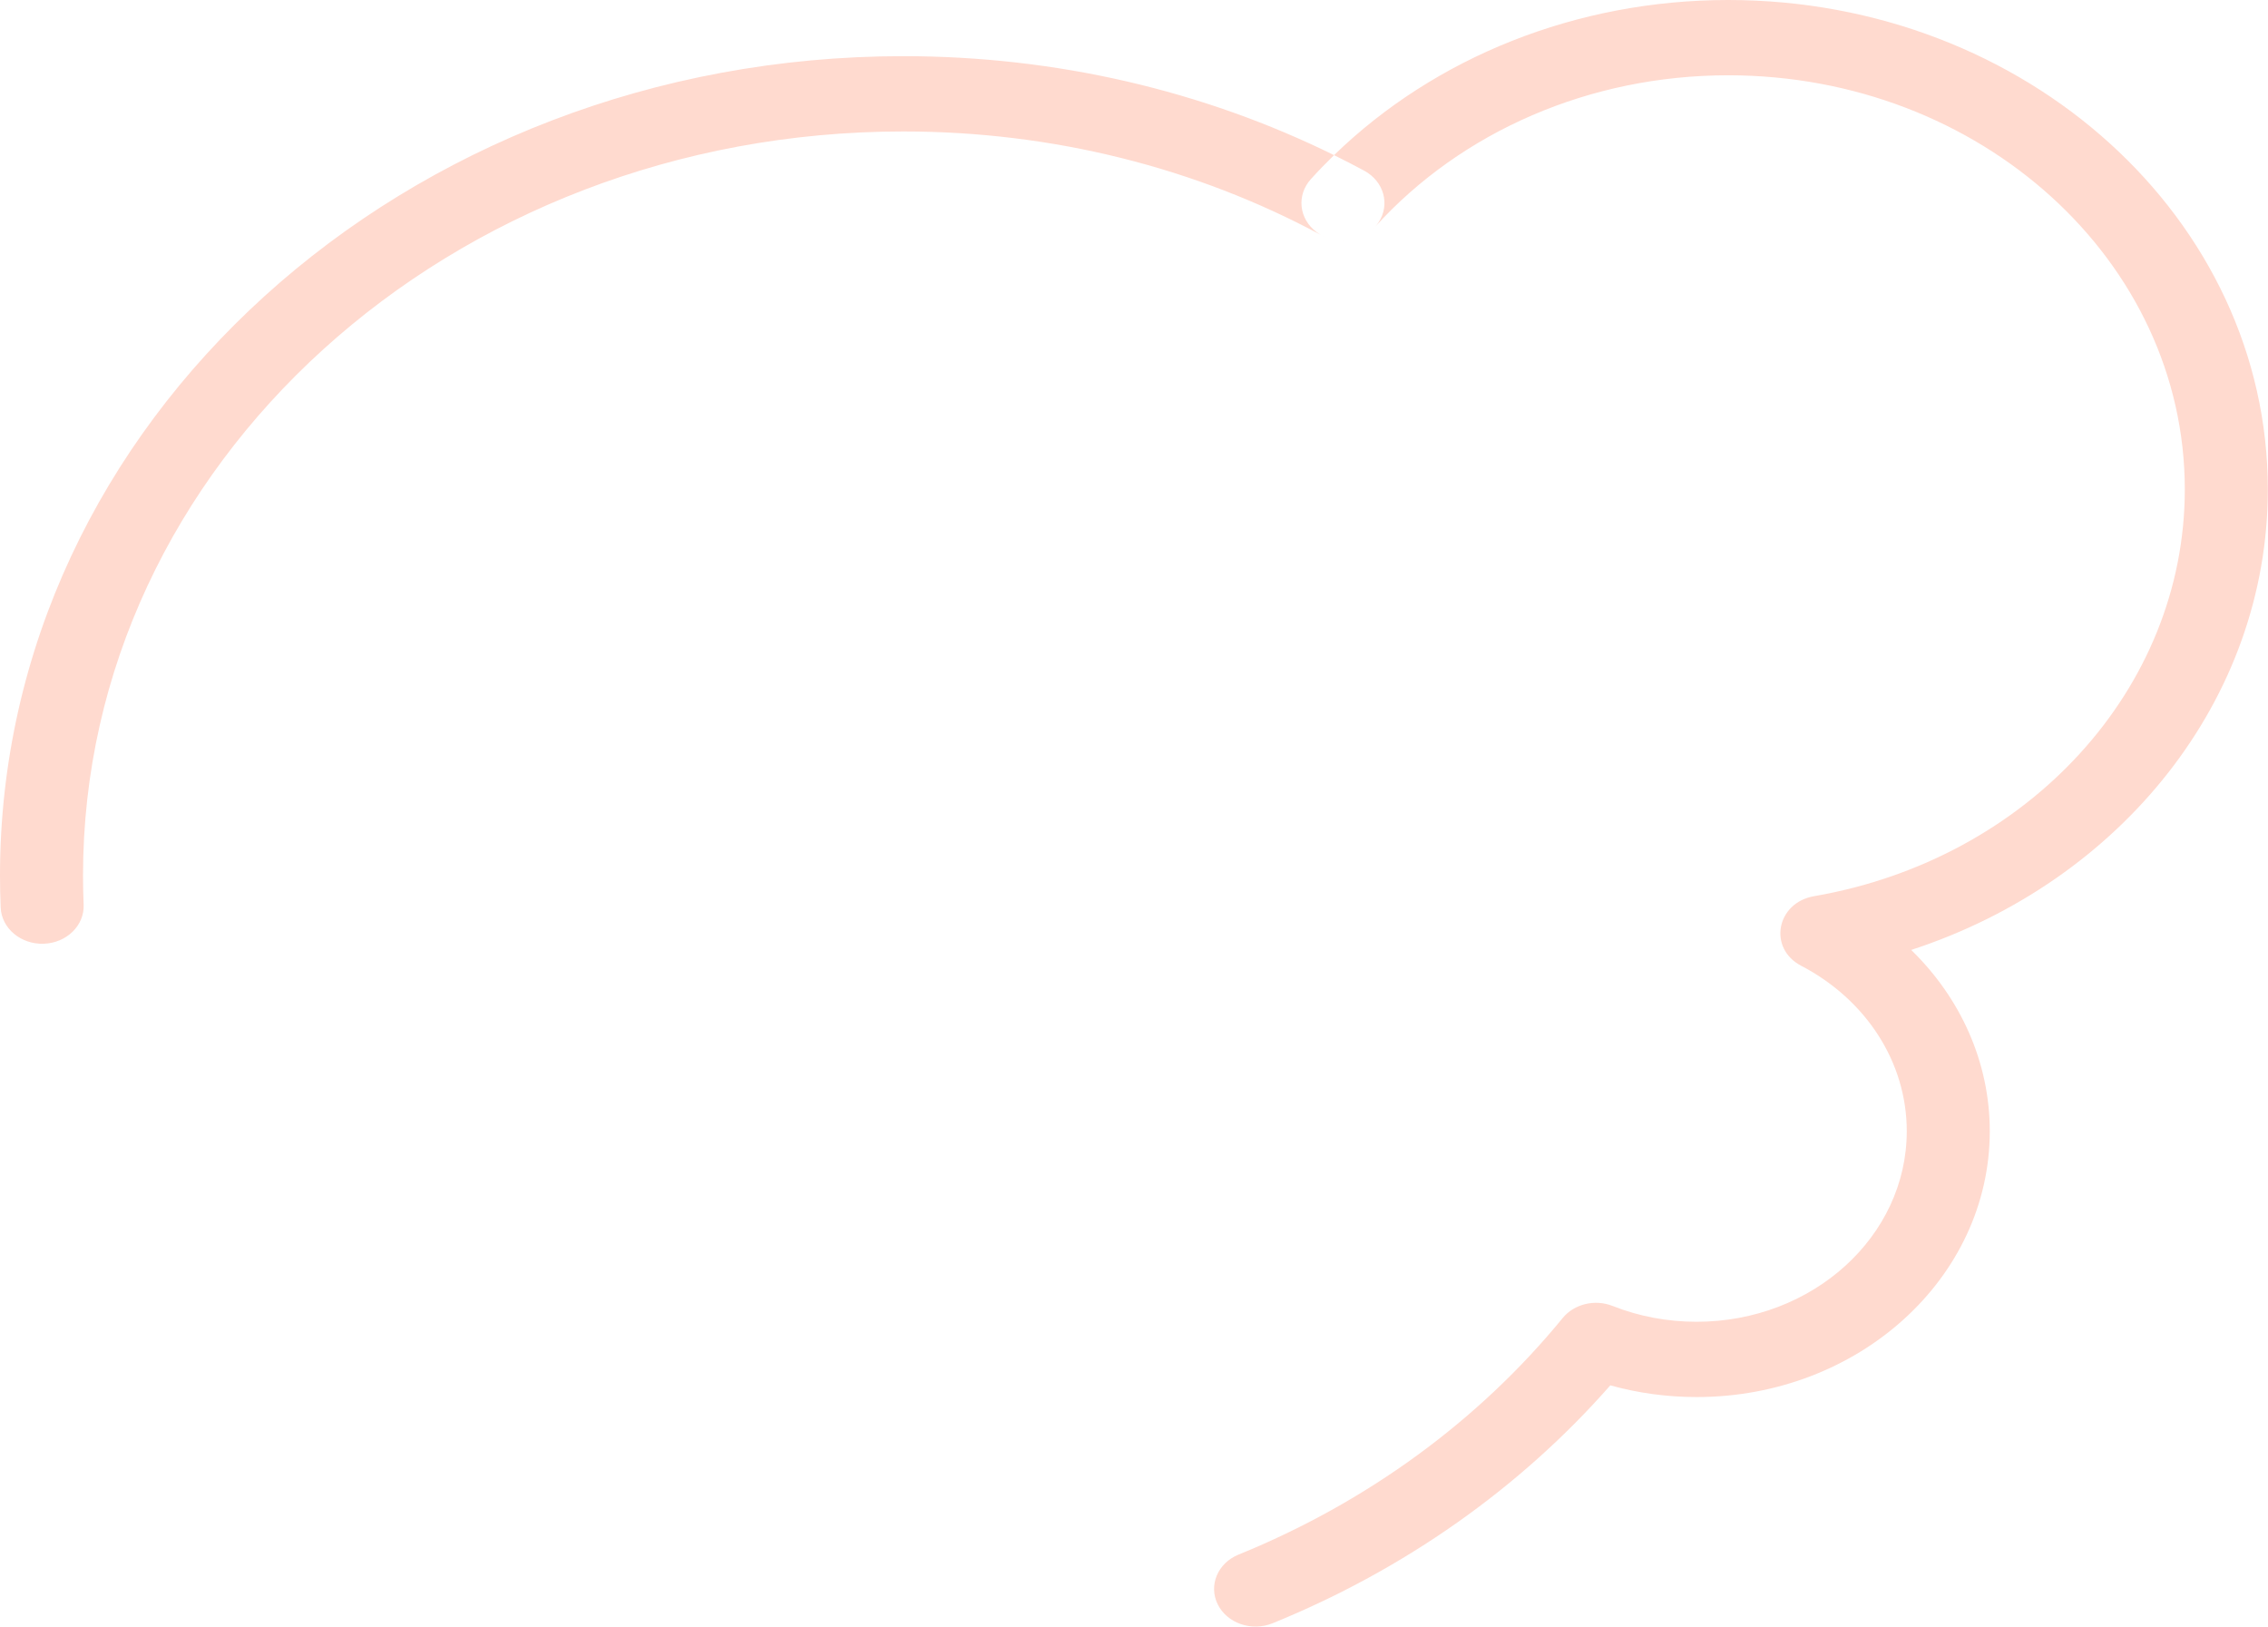 <svg width="629" height="451" viewBox="0 0 629 451" fill="none" xmlns="http://www.w3.org/2000/svg">
<path fill-rule="evenodd" clip-rule="evenodd" d="M337.718 444.831C340.32 450.091 347.132 452.442 352.933 450.084C389.532 435.201 421.667 412.506 446.599 384.117C454.277 386.257 462.321 387.363 470.524 387.363C515.433 387.363 551.838 354.354 551.838 313.635C551.838 294.565 543.782 276.765 530.045 263.391C588.298 244.39 628.95 193.859 628.95 135.693C628.95 60.752 561.947 0 479.295 0C437.221 0 397.986 15.852 369.981 43.016C333.659 25.114 292.848 15.574 250.52 15.574C112.16 15.574 0 117.273 0 242.73C0 245.709 0.063 248.68 0.19 251.645C0.435 257.405 5.785 261.894 12.138 261.671C18.491 261.449 23.442 256.599 23.196 250.838C23.081 248.142 23.024 245.439 23.024 242.73C23.024 128.803 124.876 36.45 250.52 36.45C291.894 36.45 331.623 46.469 366.417 65.185C367.362 65.713 368.367 66.105 369.401 66.361C371.059 66.775 372.774 66.838 374.421 66.577C376.092 66.314 377.704 65.718 379.125 64.8C379.988 64.244 380.775 63.574 381.457 62.795C405.375 36.437 440.919 20.876 479.295 20.876C549.231 20.876 605.926 72.281 605.926 135.693C605.926 191.056 562.389 238.255 503.128 248.482C492.637 250.292 490.283 262.955 499.54 267.783C517.511 277.157 528.815 294.497 528.815 313.635C528.815 342.824 502.717 366.487 470.524 366.487C462.391 366.487 454.512 364.982 447.237 362.103C442.323 360.159 436.579 361.548 433.385 365.453C410.128 393.894 379.141 416.547 343.511 431.036C337.71 433.394 335.117 439.571 337.718 444.831ZM381.457 62.795C381.777 62.429 382.075 62.039 382.345 61.626C385.593 56.67 383.796 50.265 378.33 47.32C375.575 45.836 372.792 44.401 369.981 43.016C367.766 45.164 365.621 47.384 363.55 49.672C359.517 54.129 360.232 60.706 365.147 64.362C365.555 64.666 365.98 64.94 366.417 65.185C366.467 65.212 366.518 65.239 366.568 65.266C367.476 65.756 368.429 66.119 369.401 66.361C371.046 66.77 372.762 66.838 374.421 66.577C376.103 66.311 377.715 65.709 379.125 64.8C379.937 64.276 380.686 63.646 381.349 62.914C381.385 62.875 381.421 62.835 381.457 62.795Z" fill="#FFDACF"/>
</svg>
